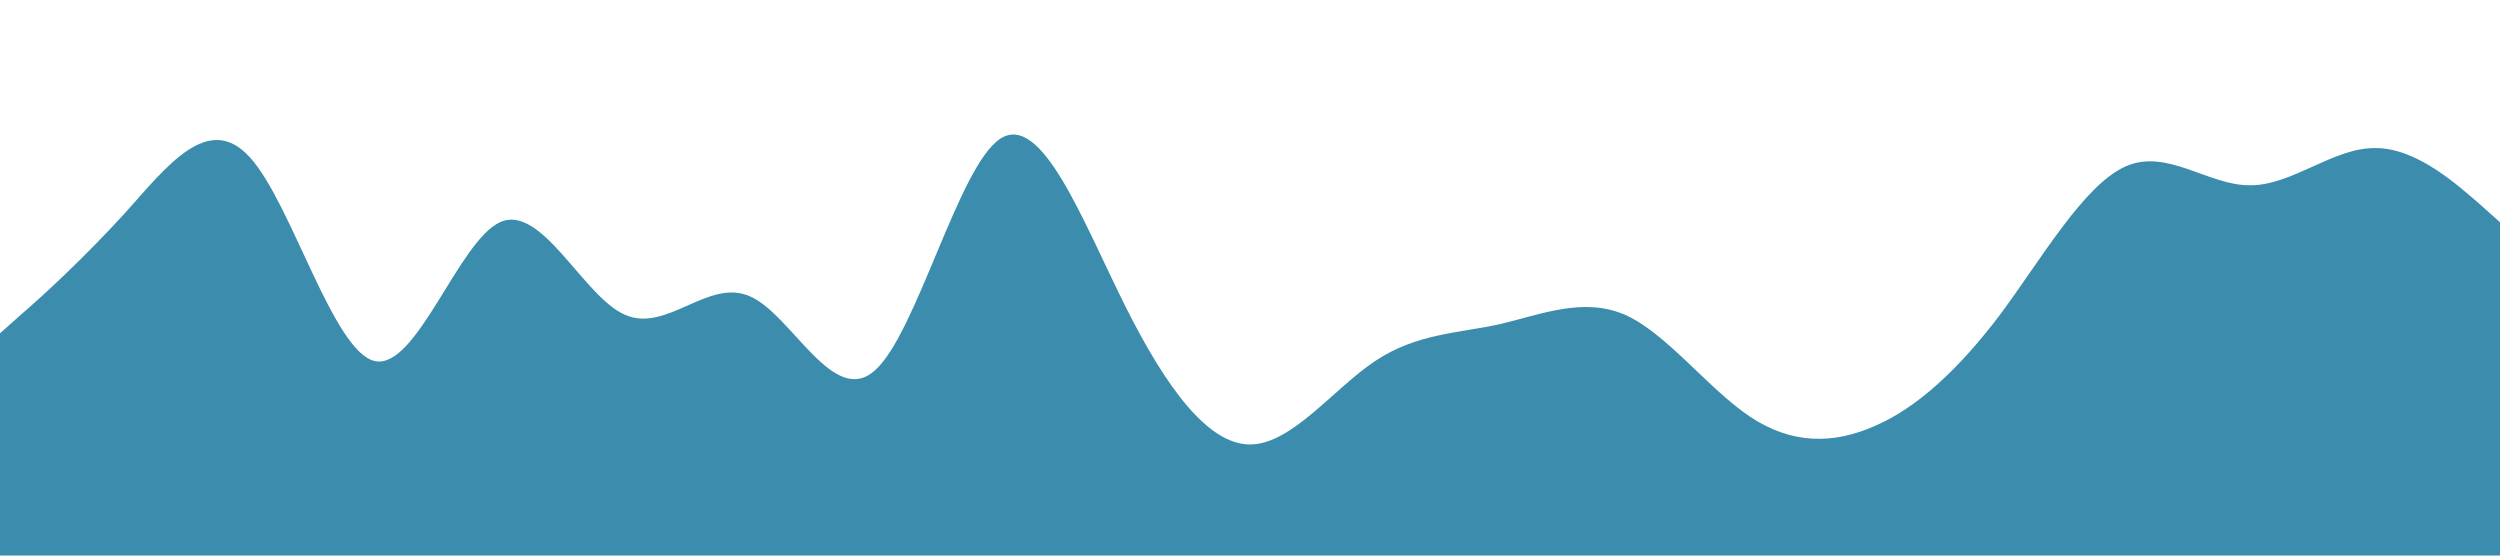 <?xml version="1.0" standalone="no"?><svg xmlns="http://www.w3.org/2000/svg" viewBox="0 0 1440 320"><path fill="#3C8DAD" fill-opacity="1" d="M0,192L12,181.3C24,171,48,149,72,122.7C96,96,120,64,144,90.7C168,117,192,203,216,208C240,213,264,139,288,128C312,117,336,171,360,181.3C384,192,408,160,432,170.7C456,181,480,235,504,213.3C528,192,552,96,576,80C600,64,624,128,648,176C672,224,696,256,720,256C744,256,768,224,792,208C816,192,840,192,864,186.7C888,181,912,171,936,181.3C960,192,984,224,1008,240C1032,256,1056,256,1080,245.3C1104,235,1128,213,1152,181.3C1176,149,1200,107,1224,96C1248,85,1272,107,1296,106.7C1320,107,1344,85,1368,85.3C1392,85,1416,107,1428,117.3L1440,128L1440,320L1428,320C1416,320,1392,320,1368,320C1344,320,1320,320,1296,320C1272,320,1248,320,1224,320C1200,320,1176,320,1152,320C1128,320,1104,320,1080,320C1056,320,1032,320,1008,320C984,320,960,320,936,320C912,320,888,320,864,320C840,320,816,320,792,320C768,320,744,320,720,320C696,320,672,320,648,320C624,320,600,320,576,320C552,320,528,320,504,320C480,320,456,320,432,320C408,320,384,320,360,320C336,320,312,320,288,320C264,320,240,320,216,320C192,320,168,320,144,320C120,320,96,320,72,320C48,320,24,320,12,320L0,320Z"></path></svg>